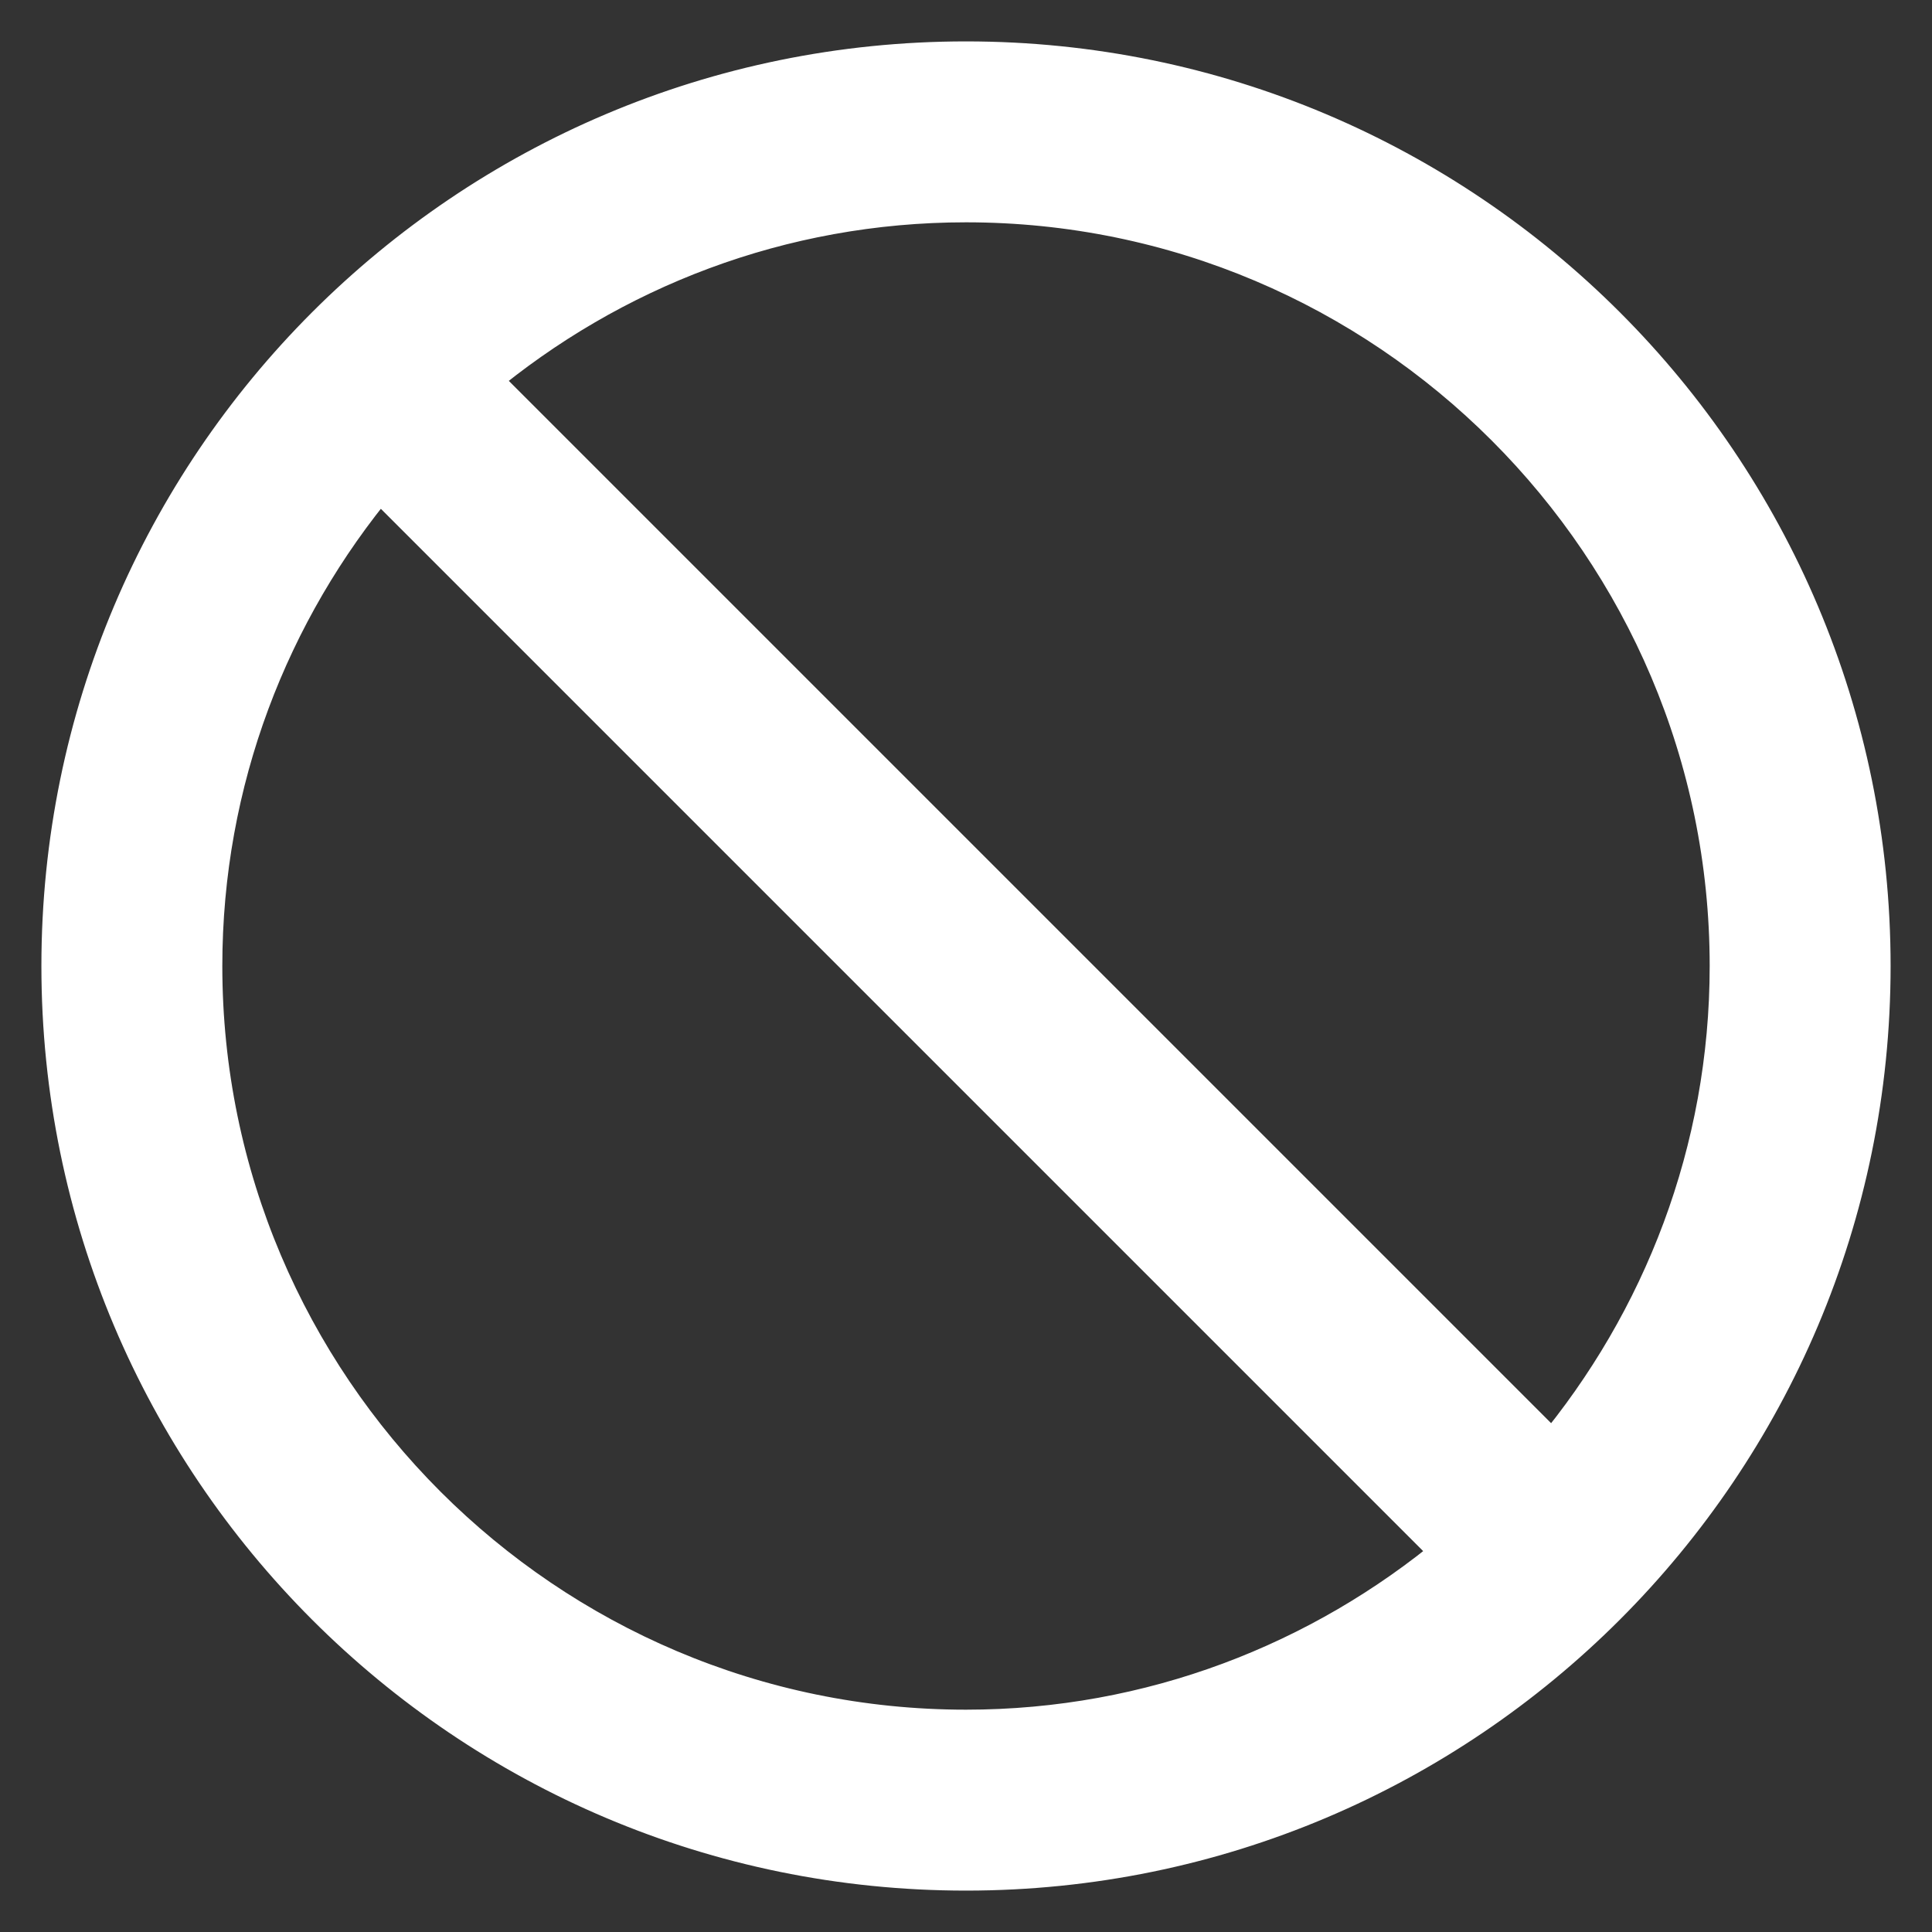 <svg width="14" height="14" viewBox="0 0 14 14" fill="none" xmlns="http://www.w3.org/2000/svg">
<rect x="0" y="0" width="14" height="14" fill="#333333" stroke="none"/>
<path d="M11.252 10.537L3.463 2.748C4.424 1.946 5.654 1.461 7 1.461C10.054 1.461 12.539 3.946 12.539 7C12.539 8.345 12.053 9.576 11.252 10.537ZM1.461 7C1.461 5.654 1.946 4.423 2.748 3.463L10.537 11.252C9.576 12.053 8.345 12.539 7 12.539C3.946 12.539 1.461 10.053 1.461 7ZM7 0.45C3.382 0.45 0.45 3.382 0.45 7C0.45 10.617 3.382 13.55 7 13.55C10.617 13.55 13.55 10.617 13.55 7C13.55 3.382 10.617 0.45 7 0.45Z" fill="white" stroke="white" stroke-width="0.3"/>
</svg>

